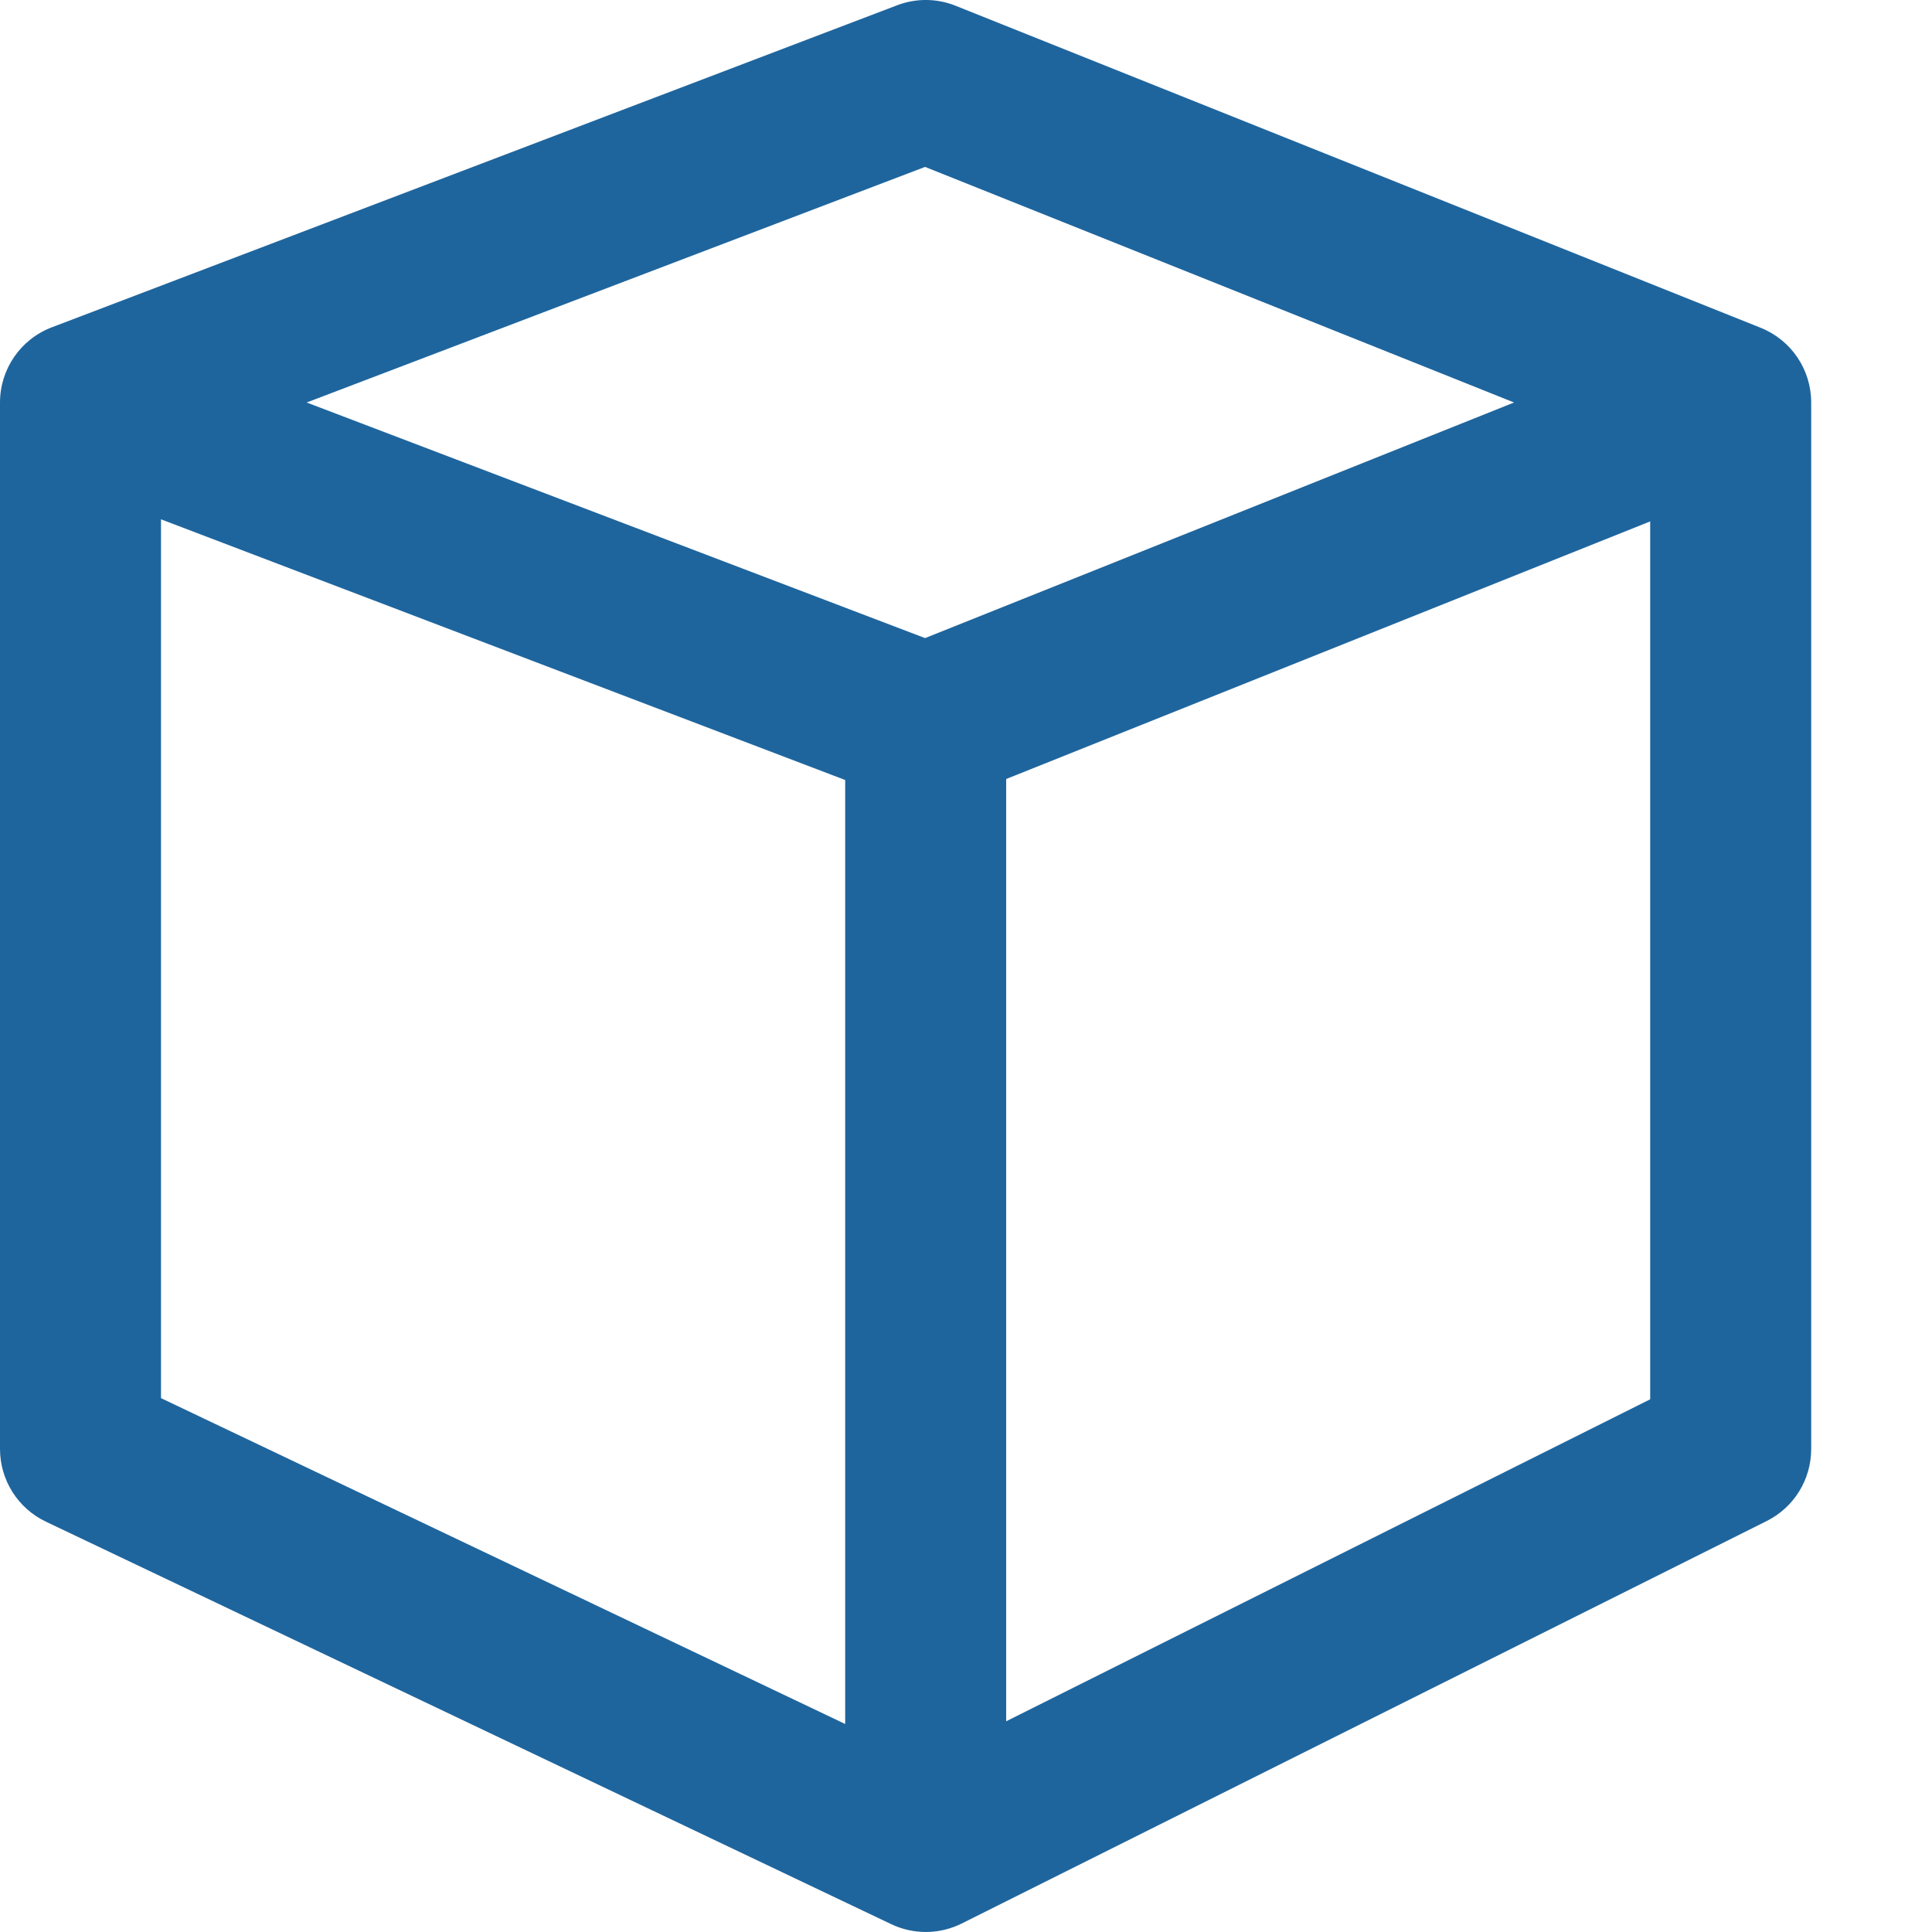 <svg width="15" height="15" viewBox="0 0 15 15" fill="none" xmlns="http://www.w3.org/2000/svg">
<path fill-rule="evenodd" clip-rule="evenodd" d="M6.965 0.041C7.112 -0.015 7.274 -0.014 7.42 0.045L13.67 2.545C13.907 2.64 14.062 2.869 14.062 3.125V11.25C14.062 11.487 13.929 11.703 13.717 11.809L7.467 14.934C7.295 15.02 7.093 15.022 6.919 14.939L0.356 11.814C0.139 11.711 0 11.491 0 11.25V3.125C0 2.866 0.16 2.633 0.403 2.541L6.965 0.041ZM1.25 4.032V10.855L6.562 13.385V6.056L1.25 4.032ZM7.812 6.048V13.364L12.812 10.864V4.048L7.812 6.048ZM11.755 3.125L7.182 4.954L2.381 3.125L7.182 1.296L11.755 3.125Z" fill="#1F659D"/>
</svg>
